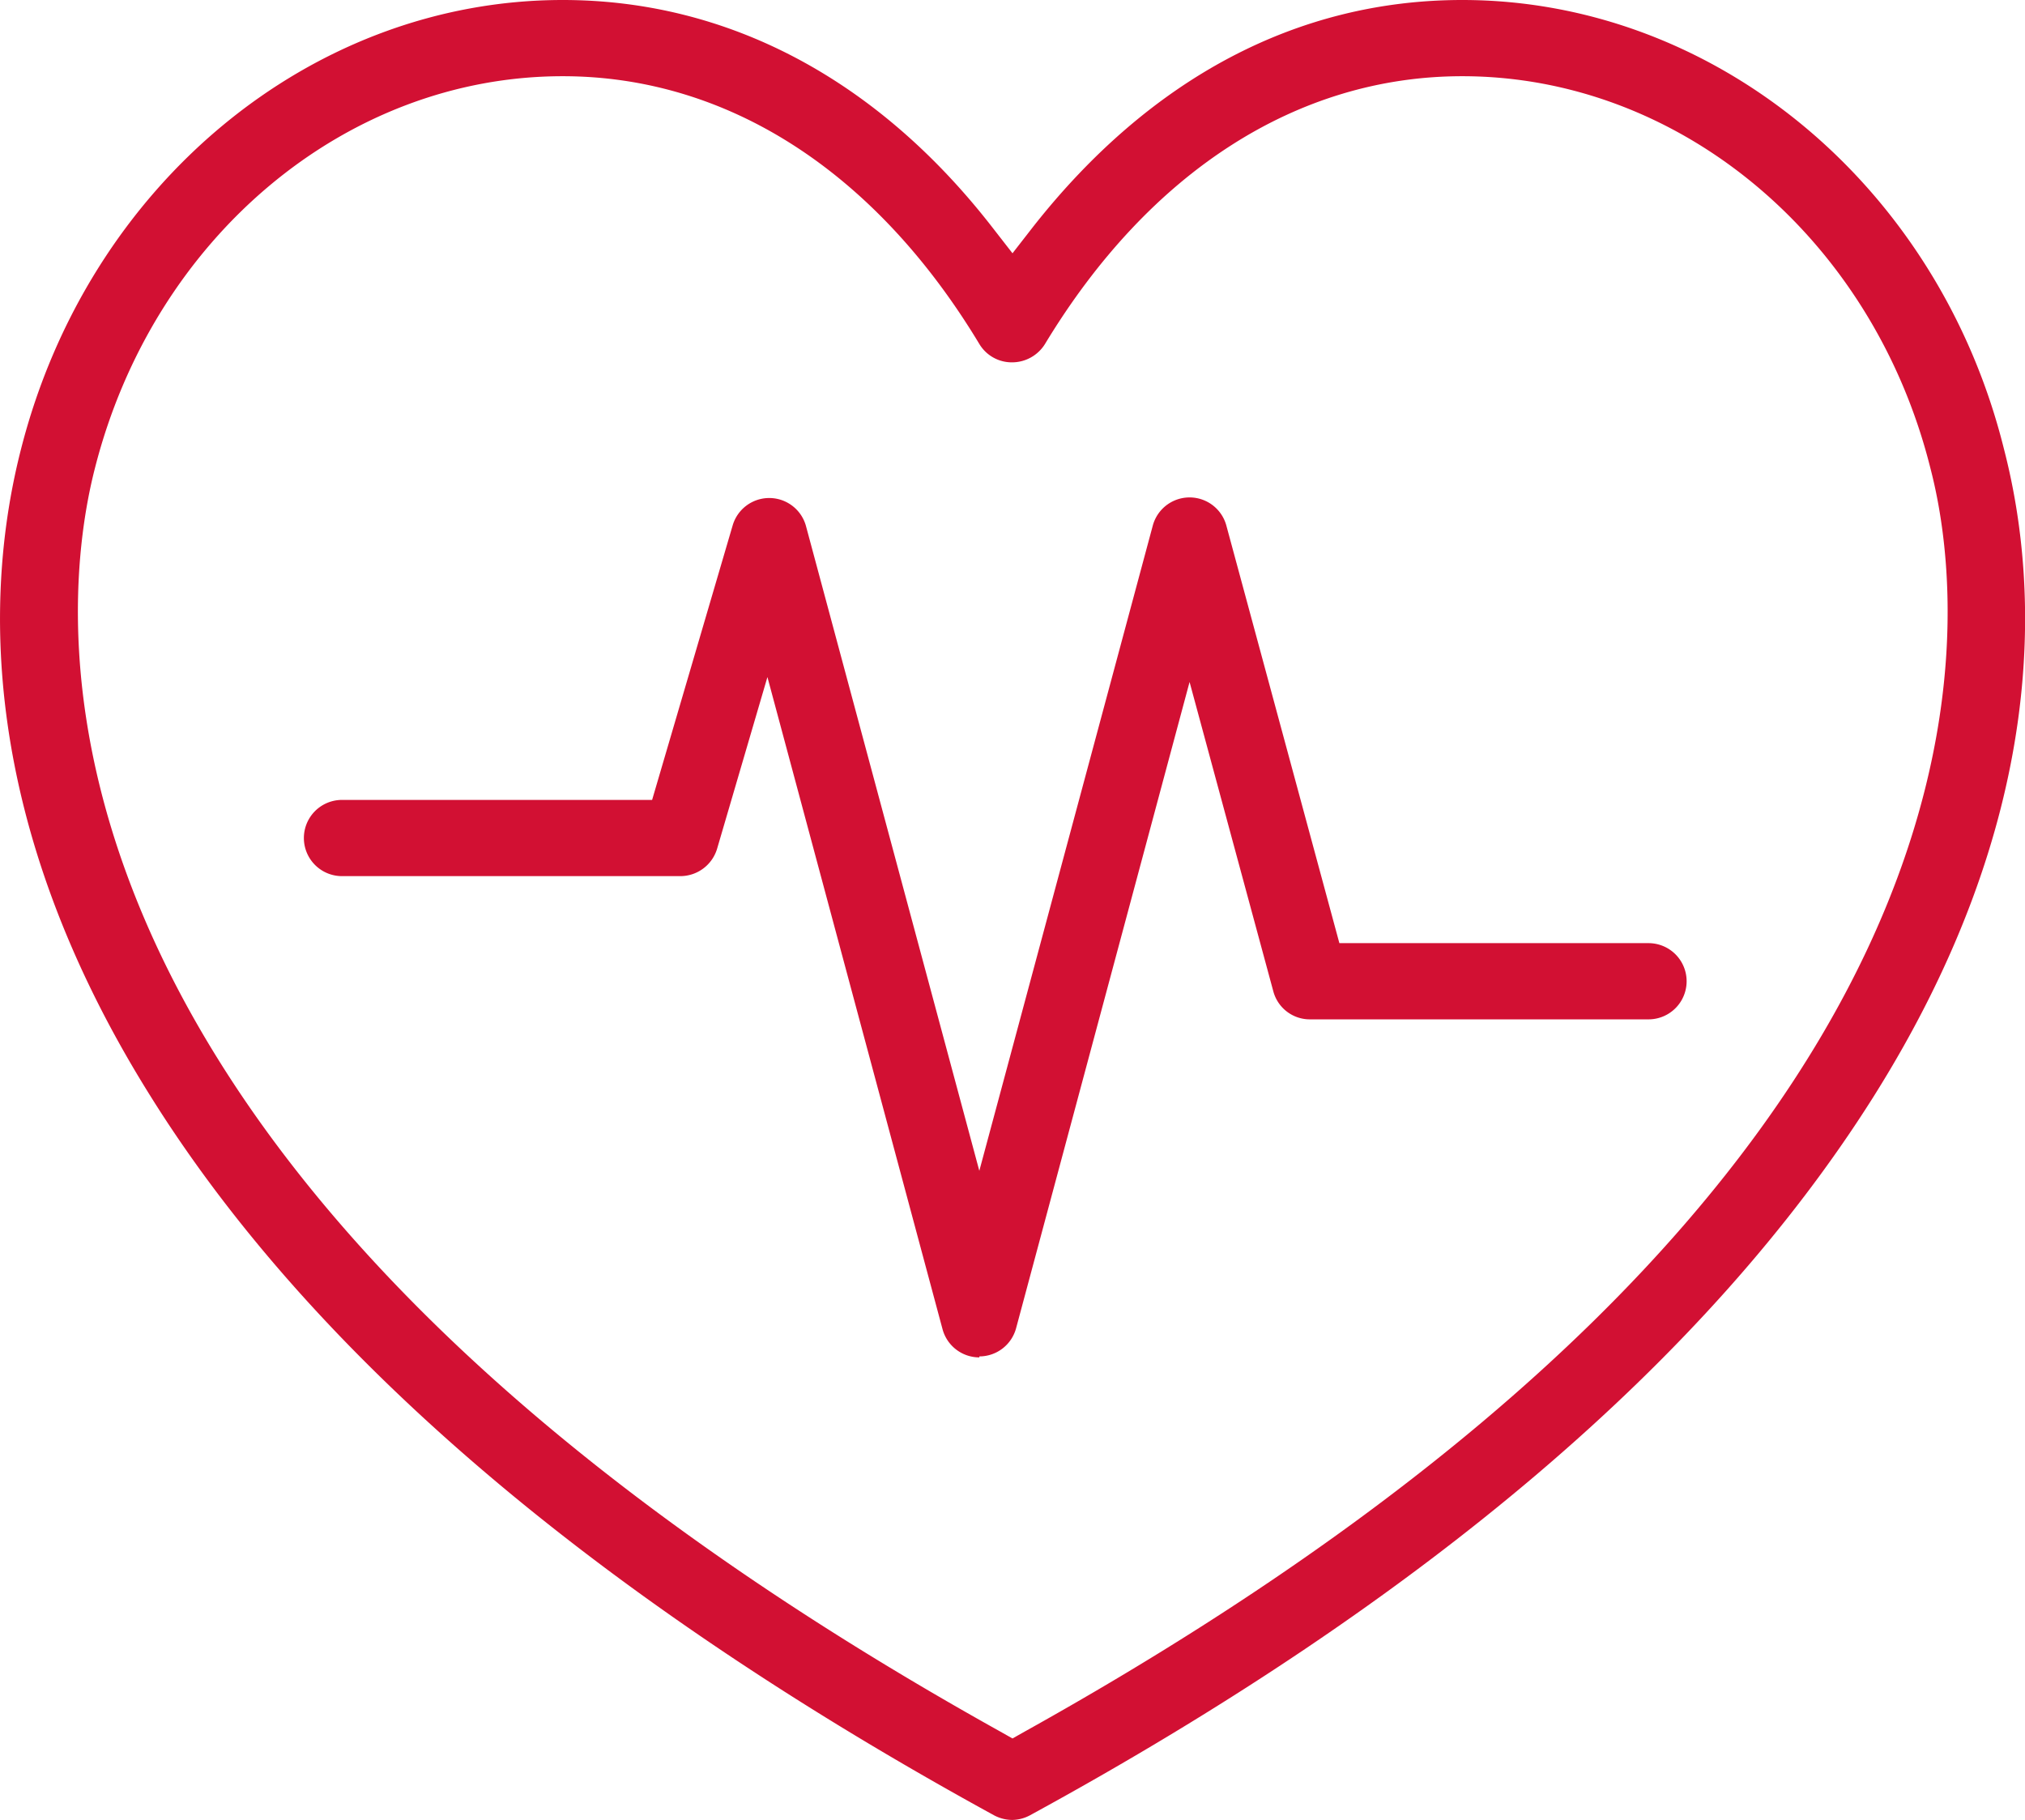 <svg xmlns="http://www.w3.org/2000/svg" viewBox="0 0 61.64 55.4"><defs><style>.cls-1{fill:#d21033;}</style></defs><title>health-care-economics-and-policy</title><g id="Layer_2" data-name="Layer 2"><g id="Layer_1-2" data-name="Layer 1"><path class="cls-1" d="M30.82,55.4a1.19,1.19,0,0,1-.56-.14c-12-6.57-20.68-13.92-25.64-21.83C-.68,25-.47,18,.64,13.67,2.69,5.62,9.47,0,17.13,0c5,0,9.55,2.39,13.06,6.9l.63.81.63-.81C35,2.39,39.48,0,44.51,0,52.17,0,59,5.62,61,13.67,62.12,18,62.32,25,57,33.43c-5,7.91-13.59,15.25-25.65,21.83A1.18,1.18,0,0,1,30.82,55.4ZM17.13,2.32c-6.6,0-12.45,4.9-14.24,11.93C1.67,19,.08,35.79,30.43,52.7l.39.22.39-.22C61.56,35.79,60,19,58.76,14.25,57,7.22,51.11,2.32,44.51,2.32c-5,0-9.52,2.89-12.7,8.15a1.18,1.18,0,0,1-1,.56,1.15,1.15,0,0,1-1-.56C26.64,5.21,22.13,2.32,17.13,2.32Zm12.68,39a1.16,1.16,0,0,1-1.12-.86L23.36,20.61l-1.53,5.22a1.17,1.17,0,0,1-1.11.84H10.41a1.16,1.16,0,1,1,0-2.32h9.44L22.3,16a1.16,1.16,0,0,1,2.23,0l5.28,19.64L35.09,16a1.16,1.16,0,0,1,2.24,0l3.44,12.71h9.41a1.16,1.16,0,1,1,0,2.32H39.88a1.15,1.15,0,0,1-1.12-.85l-2.55-9.42L30.93,40.43A1.16,1.16,0,0,1,29.81,41.29Z"/></g></g></svg>